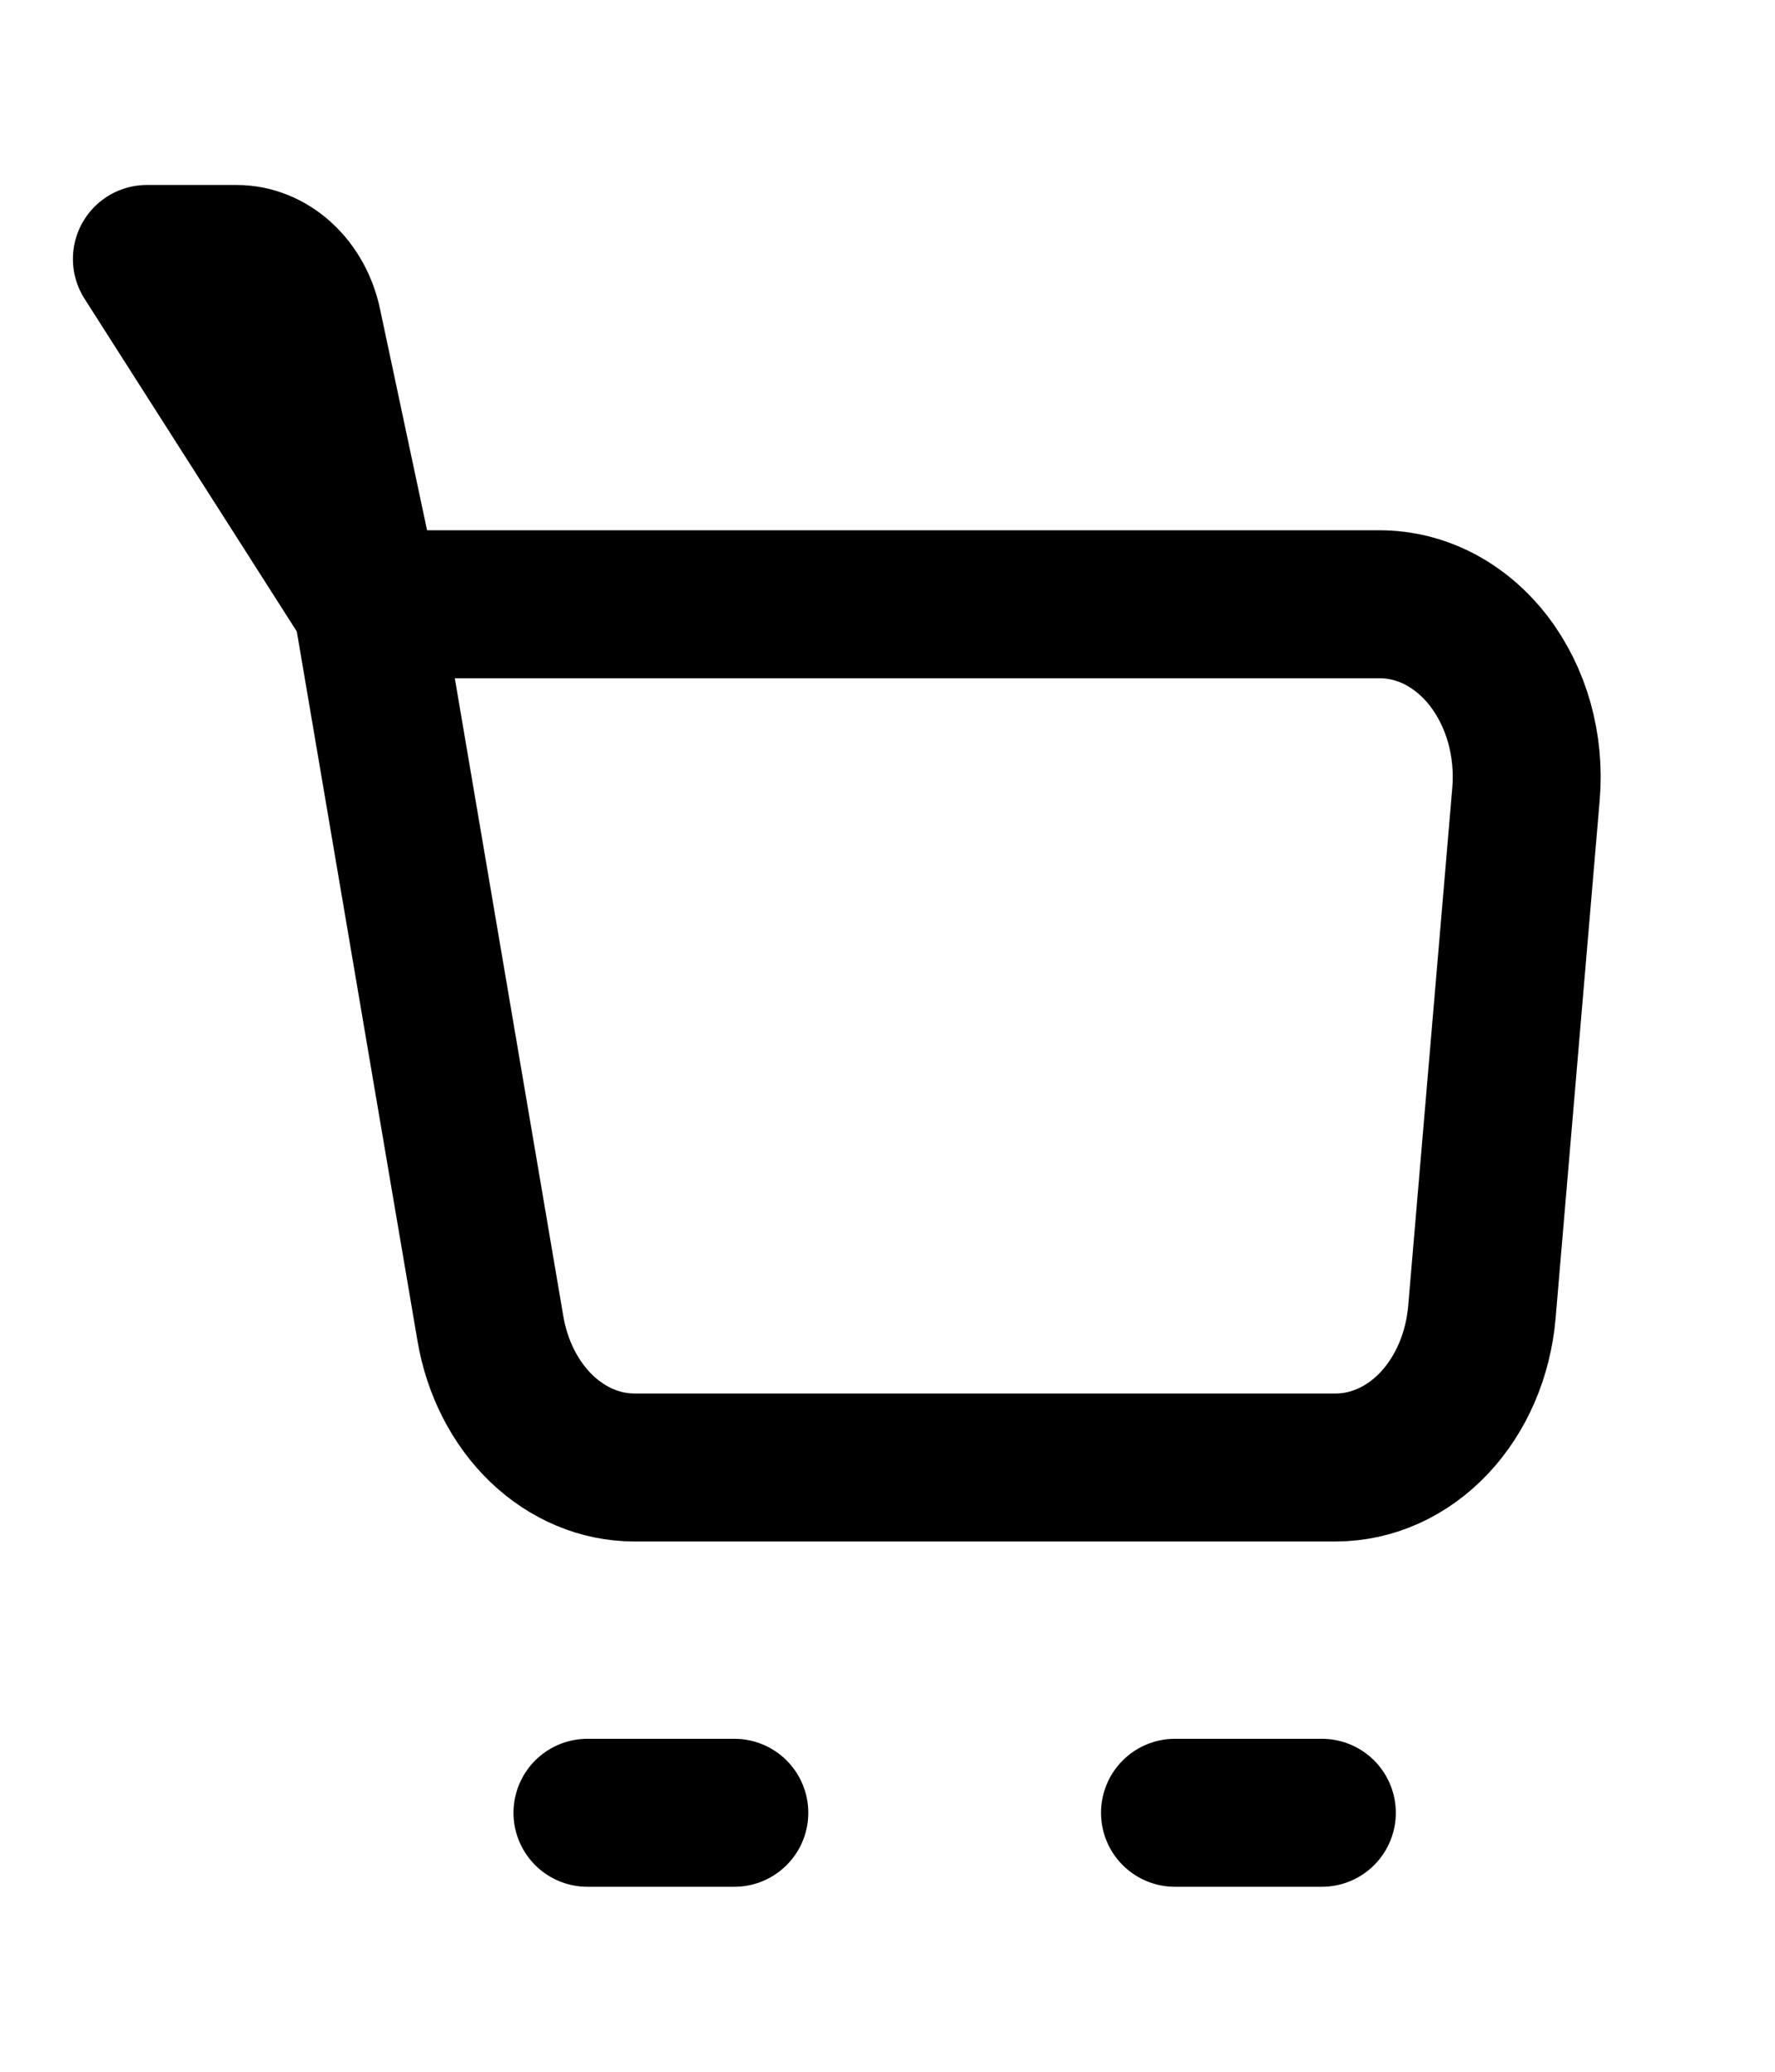 <svg width="24" height="28" viewBox="0 0 24 28" fill="none" xmlns="http://www.w3.org/2000/svg">
<path d="M4.965 8.167H18.657C18.935 8.167 19.209 8.235 19.463 8.367C19.716 8.499 19.944 8.693 20.13 8.934C20.316 9.176 20.457 9.461 20.544 9.771C20.63 10.08 20.661 10.408 20.633 10.732L20.037 17.732C19.988 18.308 19.759 18.842 19.394 19.23C19.029 19.618 18.554 19.833 18.061 19.833H8.579C8.12 19.834 7.675 19.647 7.319 19.305C6.964 18.963 6.721 18.486 6.631 17.957L4.965 8.167Z" stroke="black" stroke-width="2" stroke-linejoin="round"/>
<path d="M15.887 24.5H17.873M4.965 8.167L4.16 4.383C4.107 4.131 3.983 3.907 3.808 3.747C3.634 3.587 3.419 3.5 3.197 3.5H1.986L4.965 8.167ZM7.943 24.5H9.929H7.943Z" stroke="black" stroke-width="2" stroke-linecap="round" stroke-linejoin="round"/>
</svg>
